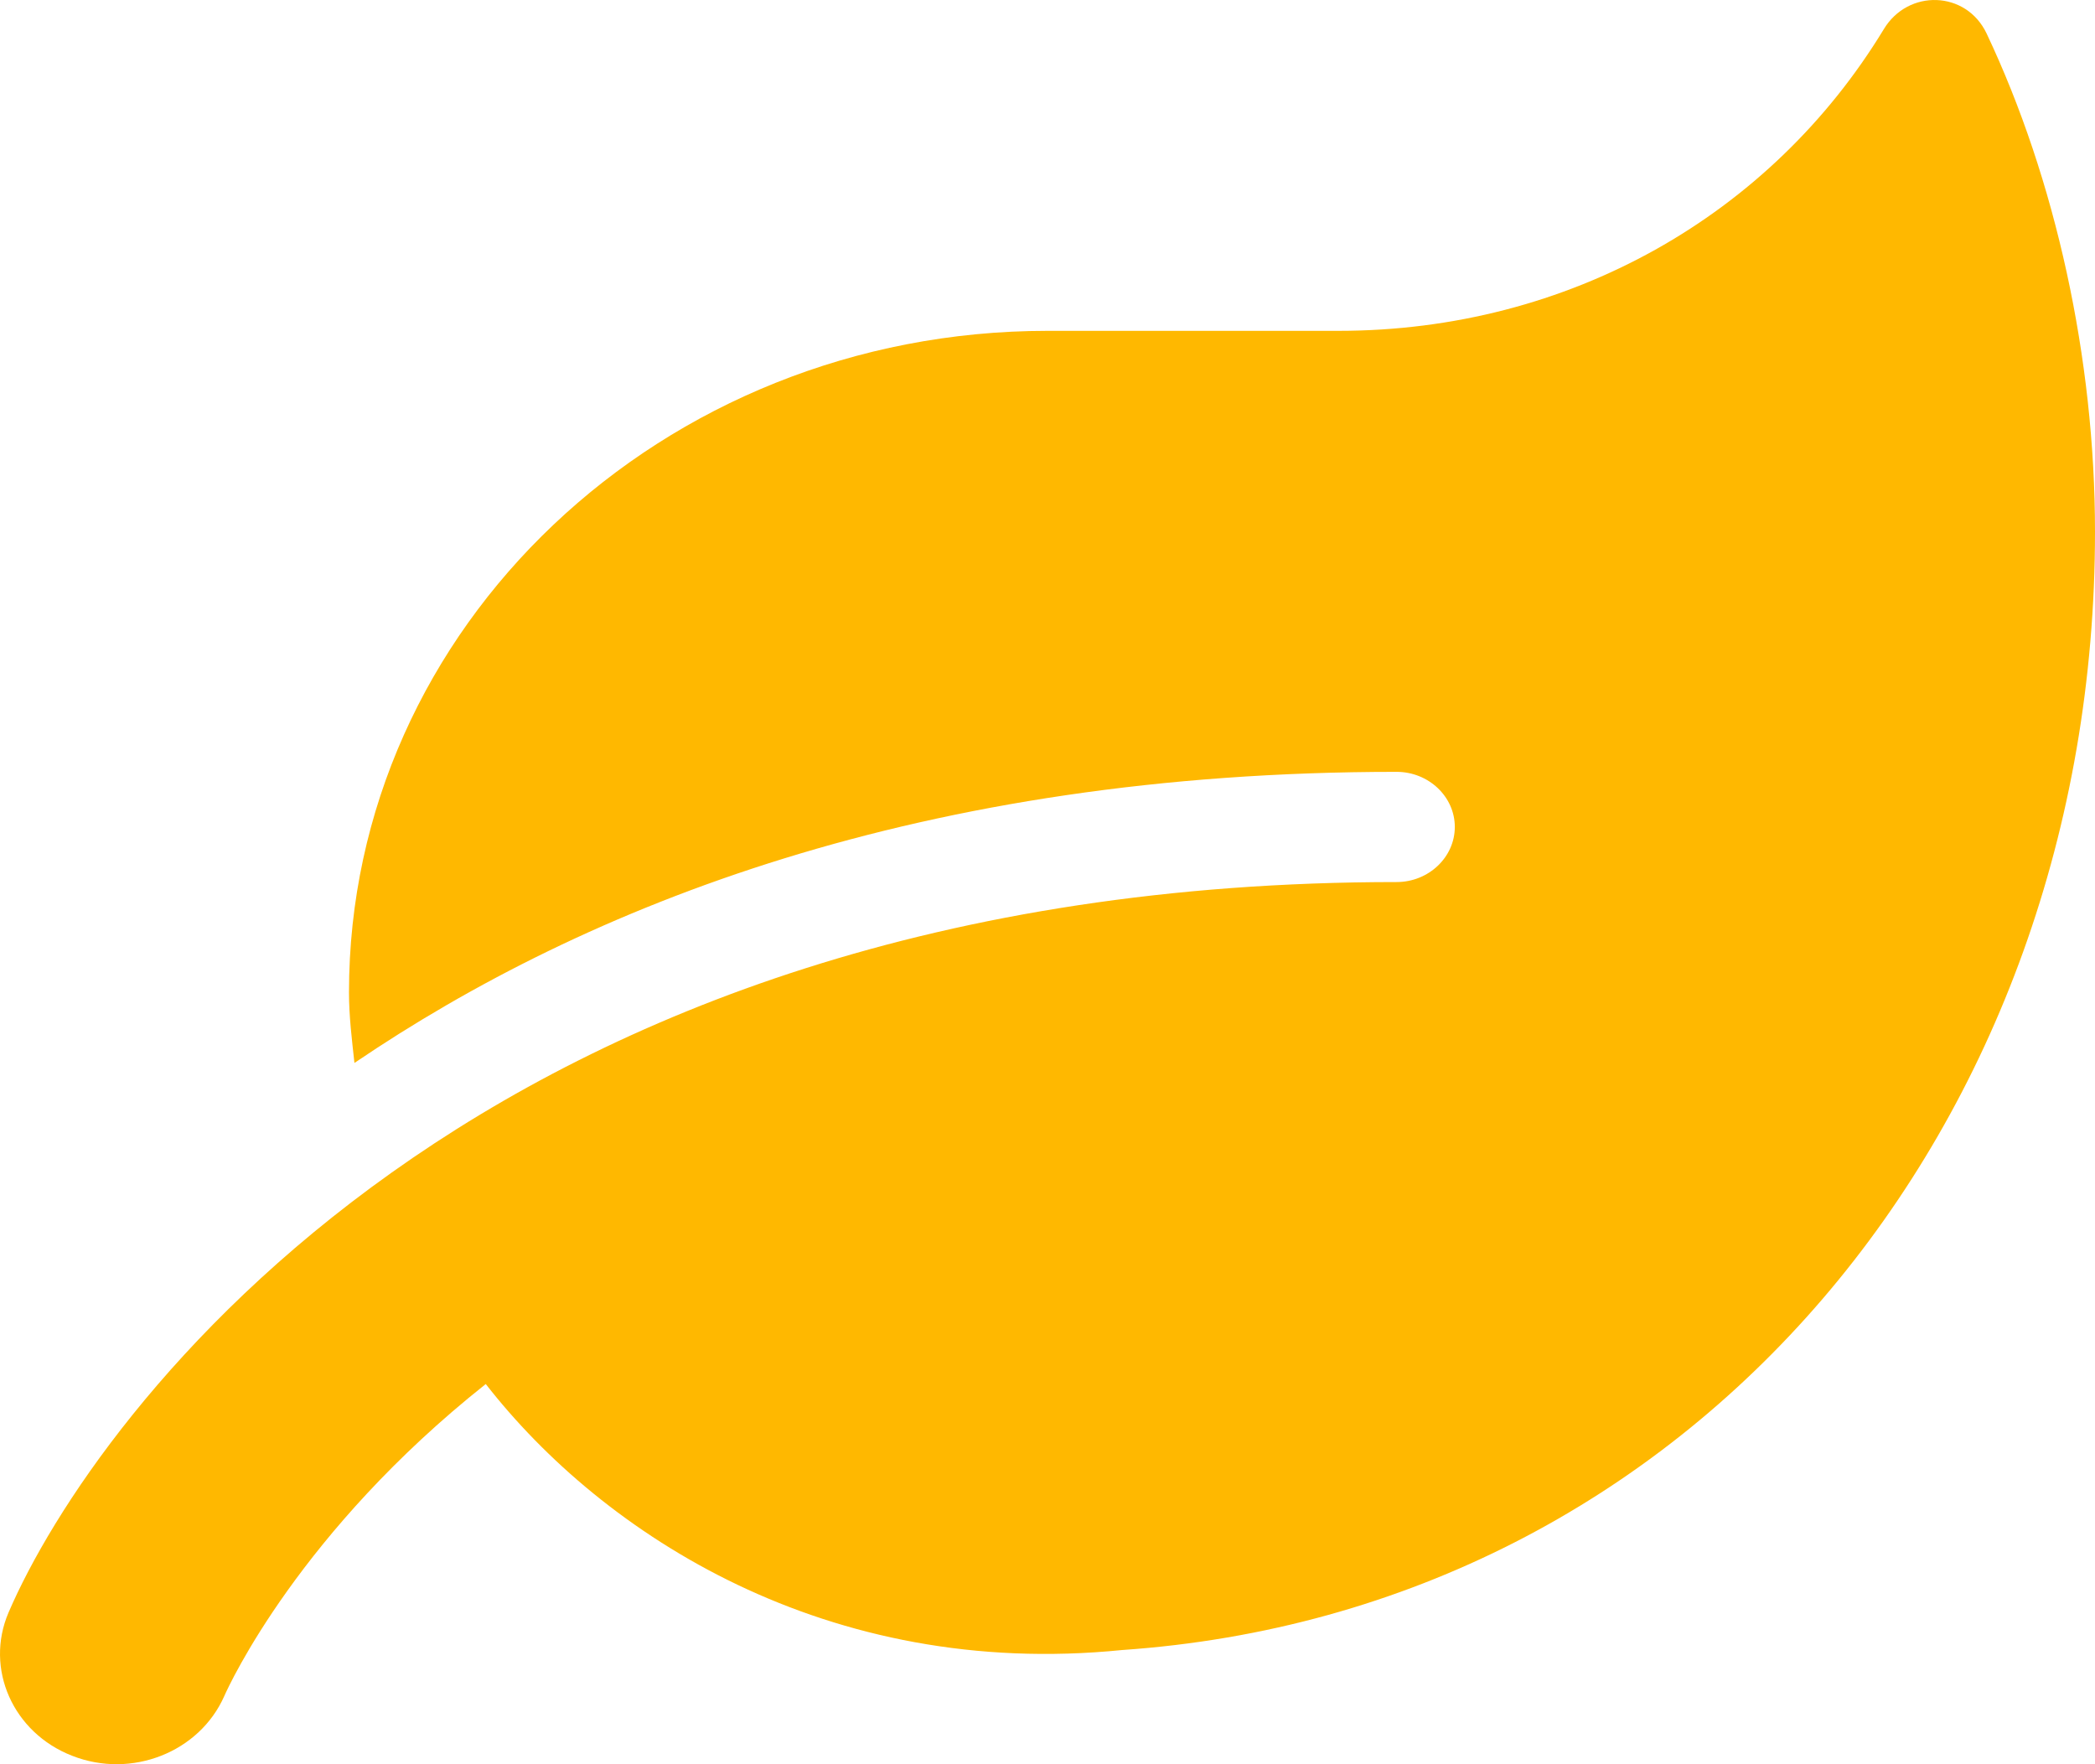 <svg width="38" height="32" viewBox="0 0 38 32" fill="none" xmlns="http://www.w3.org/2000/svg" xmlns:xlink="http://www.w3.org/1999/xlink">
<path d="M36.034,0.608C35.664,-0.173 34.609,-0.205 34.167,0.533C32.121,3.901 28.46,6.001 24.276,6.001L18.998,6.001C12.004,6.001 6.33,11.375 6.33,17.999C6.33,18.437 6.383,18.855 6.429,19.28C10.639,16.424 16.715,14 25.332,14C25.913,14 26.388,14.45 26.388,14.999C26.388,15.549 25.913,15.999 25.332,15.999C8.745,15.999 1.712,25.629 0.155,29.248C-0.281,30.266 0.234,31.429 1.309,31.847C2.391,32.272 3.619,31.778 4.067,30.766C4.166,30.541 5.446,27.773 8.811,25.104C10.949,27.848 15.013,30.466 20.351,29.929C30.709,29.216 38,20.417 38,9.644C38,6.507 37.287,3.257 36.034,0.608Z" fill="#FFB800"/>
</svg>
